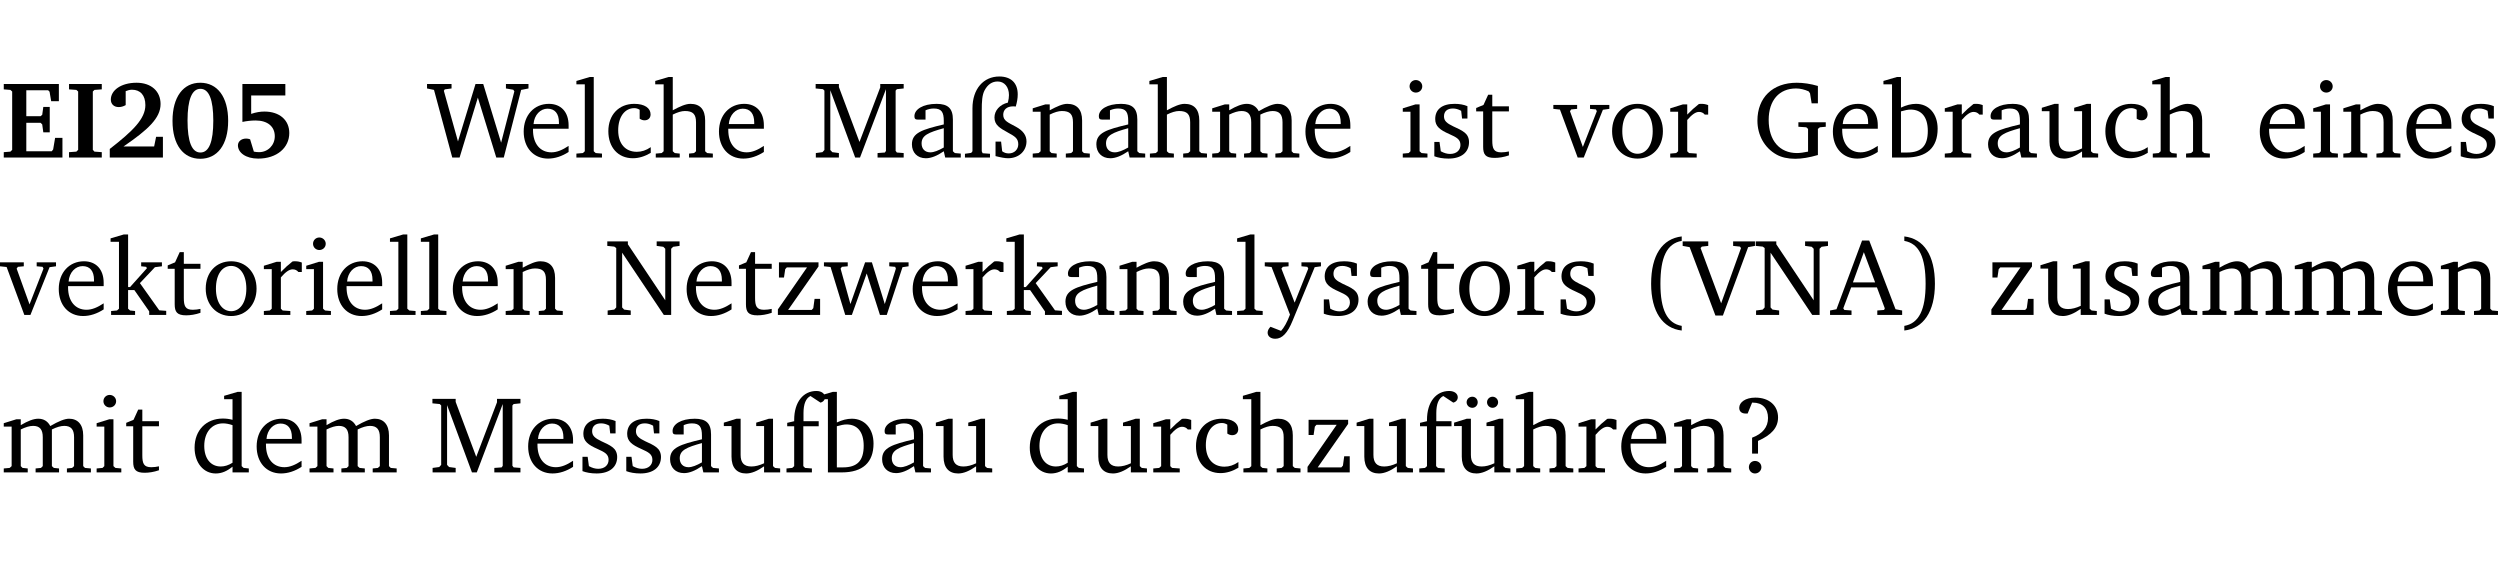 <?xml version="1.0" encoding="UTF-8" standalone="no"?>
<svg
   width="218.322pt"
   height="49.334pt"
   viewBox="0 0 218.322 49.334"
   version="1.2"
   id="svg384"
   sodipodi:docname="67043174dc33.pdf"
   xmlns:inkscape="http://www.inkscape.org/namespaces/inkscape"
   xmlns:sodipodi="http://sodipodi.sourceforge.net/DTD/sodipodi-0.dtd"
   xmlns:xlink="http://www.w3.org/1999/xlink"
   xmlns="http://www.w3.org/2000/svg"
   xmlns:svg="http://www.w3.org/2000/svg">
  <sodipodi:namedview
     id="namedview386"
     pagecolor="#ffffff"
     bordercolor="#000000"
     borderopacity="0.25"
     inkscape:showpageshadow="2"
     inkscape:pageopacity="0.0"
     inkscape:pagecheckerboard="0"
     inkscape:deskcolor="#d1d1d1"
     inkscape:document-units="pt" />
  <defs
     id="defs121">
    <g
       id="g119">
      <symbol
         overflow="visible"
         id="glyph0-0">
        <path
           style="stroke:none"
           d=""
           id="path2" />
      </symbol>
      <symbol
         overflow="visible"
         id="glyph0-1">
        <path
           style="stroke:none"
           d="m 0.281,0 h 5.125 V -1.719 H 4.766 l -0.172,1.016 -0.125,0.156 H 2.25 V -3.031 H 3.5 l 0.141,0.141 0.094,0.688 h 0.562 v -2.219 h -0.562 l -0.094,0.688 L 3.5,-3.609 H 2.25 V -5.875 h 1.906 l 0.125,0.125 0.141,0.828 H 5.094 v -1.5 h -4.812 v 0.469 l 0.578,0.047 0.156,0.141 v 5.094 l -0.156,0.156 -0.578,0.047 z m 0,0"
           id="path5" />
      </symbol>
      <symbol
         overflow="visible"
         id="glyph0-2">
        <path
           style="stroke:none"
           d="M 0.281,0 H 3.141 V -0.469 L 2.5,-0.516 2.359,-0.672 v -5.094 L 2.5,-5.906 3.141,-5.953 v -0.469 H 0.281 v 0.469 l 0.641,0.047 0.156,0.141 v 5.094 l -0.156,0.156 -0.641,0.047 z m 0,0"
           id="path8" />
      </symbol>
      <symbol
         overflow="visible"
         id="glyph0-3">
        <path
           style="stroke:none"
           d="m 1.656,-0.969 c 2.125,-1.453 3.234,-2.469 3.234,-3.703 0,-1.109 -0.812,-1.859 -2.094,-1.859 -1.375,0 -2.25,0.672 -2.25,1.469 0,0.391 0.266,0.656 0.688,0.656 0.188,0 0.391,-0.047 0.609,-0.172 v -1.219 c 0.188,-0.078 0.375,-0.125 0.547,-0.125 0.734,0 1.172,0.484 1.172,1.344 0,1.188 -1.078,2.25 -3.109,3.828 V 0 H 5.094 V -1.812 H 4.5 l -0.172,0.844 z m 0,0"
           id="path11" />
      </symbol>
      <symbol
         overflow="visible"
         id="glyph0-4">
        <path
           style="stroke:none"
           d="m 2.797,-6.531 c -1.469,0 -2.422,1.219 -2.422,3.328 0,2.109 0.953,3.312 2.422,3.312 1.484,0 2.438,-1.203 2.438,-3.312 0,-2.109 -0.953,-3.328 -2.438,-3.328 z M 2.812,-6 c 0.75,0 1.125,0.938 1.125,2.781 0,1.859 -0.375,2.781 -1.125,2.781 -0.75,0 -1.125,-0.938 -1.125,-2.797 C 1.688,-5.078 2.078,-6 2.812,-6 Z m 0,0"
           id="path14" />
      </symbol>
      <symbol
         overflow="visible"
         id="glyph0-5">
        <path
           style="stroke:none"
           d="m 0.922,-6.422 v 3.312 c 0.375,-0.078 0.766,-0.125 1.156,-0.125 1.047,0 1.672,0.531 1.672,1.375 0,0.797 -0.609,1.391 -1.375,1.391 -0.156,0 -0.297,-0.016 -0.453,-0.047 L 1.594,-1.594 c -0.125,-0.047 -0.25,-0.062 -0.344,-0.062 -0.438,0 -0.719,0.266 -0.719,0.594 0,0.625 0.672,1.156 1.766,1.156 1.641,0 2.719,-0.953 2.719,-2.234 0,-1.125 -0.844,-1.875 -2.172,-1.875 -0.359,0 -0.734,0.062 -1.156,0.203 v -1.609 h 2.984 v -1 z m 0,0"
           id="path17" />
      </symbol>
      <symbol
         overflow="visible"
         id="glyph1-0">
        <path
           style="stroke:none"
           d=""
           id="path20" />
      </symbol>
      <symbol
         overflow="visible"
         id="glyph1-1">
        <path
           style="stroke:none"
           d="M 2.203,0 H 2.844 L 4.438,-5.234 6.047,0 h 0.656 l 1.516,-5.906 0.641,-0.125 v -0.391 h -1.969 v 0.391 l 0.641,0.109 0.094,0.141 -1.156,4.484 -1.562,-5.125 H 4.234 l -1.531,5.016 -1.234,-4.422 0.078,-0.125 0.594,-0.078 V -6.422 H 0 v 0.391 l 0.609,0.125 z m 0,0"
           id="path23" />
      </symbol>
      <symbol
         overflow="visible"
         id="glyph1-2">
        <path
           style="stroke:none"
           d="m 4.281,-1.016 c -0.547,0.359 -1.016,0.562 -1.5,0.562 -0.969,0 -1.609,-0.734 -1.609,-1.953 0,-0.031 0,-0.078 0,-0.109 H 4.281 c 0,-0.109 0,-0.203 0,-0.297 0,-1.172 -0.672,-1.875 -1.719,-1.875 -1.281,0 -2.203,0.984 -2.203,2.422 0,1.406 0.859,2.359 2.125,2.359 0.609,0 1.219,-0.203 1.797,-0.578 z M 3.438,-2.922 H 1.219 c 0.062,-0.812 0.609,-1.344 1.219,-1.344 0.641,0 1,0.422 1,1.203 0,0.047 0,0.094 0,0.141 z m 0,0"
           id="path26" />
      </symbol>
      <symbol
         overflow="visible"
         id="glyph1-3">
        <path
           style="stroke:none"
           d="M 0.266,0 H 2.5 V -0.344 L 1.953,-0.391 1.781,-0.547 V -7.031 H 1.422 l -1.156,0.344 v 0.297 H 1 v 5.844 l -0.172,0.156 -0.562,0.047 z m 0,0"
           id="path29" />
      </symbol>
      <symbol
         overflow="visible"
         id="glyph1-4">
        <path
           style="stroke:none"
           d="m 4.062,-0.406 v -0.5 C 3.656,-0.625 3.266,-0.5 2.844,-0.5 c -0.984,0 -1.625,-0.688 -1.625,-1.875 0,-1.203 0.594,-1.938 1.406,-1.938 0.172,0 0.312,0.047 0.469,0.141 v 0.781 C 3.234,-3.297 3.375,-3.25 3.516,-3.25 c 0.328,0 0.531,-0.203 0.531,-0.516 C 4.047,-4.312 3.531,-4.688 2.625,-4.688 c -1.344,0 -2.266,0.953 -2.266,2.391 0,1.406 0.844,2.359 2.141,2.359 0.516,0 1.031,-0.156 1.562,-0.469 z m 0,0"
           id="path32" />
      </symbol>
      <symbol
         overflow="visible"
         id="glyph1-5">
        <path
           style="stroke:none"
           d="M 1.344,-7.031 0.188,-6.688 v 0.297 h 0.734 v 5.844 L 0.75,-0.391 0.234,-0.344 V 0 h 2.094 V -0.344 L 1.891,-0.391 1.719,-0.547 V -3.75 c 0.406,-0.203 0.766,-0.312 1.062,-0.312 0.703,0 0.969,0.281 0.969,0.984 v 2.531 l -0.172,0.156 -0.438,0.047 V 0 H 5.219 v -0.344 l -0.5,-0.047 -0.172,-0.156 v -2.688 c 0,-0.969 -0.453,-1.453 -1.281,-1.453 -0.422,0 -0.906,0.219 -1.547,0.562 v -2.906 z m 0,0"
           id="path35" />
      </symbol>
      <symbol
         overflow="visible"
         id="glyph1-6">
        <path
           style="stroke:none"
           d="M 0.297,0 H 2.312 V -0.391 L 1.734,-0.469 1.562,-0.656 V -5.875 L 3.734,0 H 4.156 l 2.266,-5.969 v 5.391 L 6.328,-0.438 5.688,-0.391 V 0 H 7.969 V -0.391 L 7.375,-0.438 7.266,-0.578 V -5.844 L 7.375,-5.969 7.969,-6.031 V -6.422 H 5.922 V -6.125 L 4.109,-1.359 2.312,-6.156 V -6.422 H 0.281 v 0.391 l 0.641,0.062 0.125,0.125 v 5.188 L 0.875,-0.469 0.297,-0.391 Z m 0,0"
           id="path38" />
      </symbol>
      <symbol
         overflow="visible"
         id="glyph1-7">
        <path
           style="stroke:none"
           d="M 3.188,-0.547 3.312,0 H 4.672 V -0.344 L 4.156,-0.391 3.984,-0.547 V -3.312 c 0,-0.969 -0.422,-1.375 -1.422,-1.375 -1.203,0 -1.938,0.484 -1.938,1.078 0,0.219 0.078,0.297 0.297,0.297 H 1.594 V -4.125 c 0.25,-0.109 0.484,-0.156 0.719,-0.156 0.688,0 0.875,0.328 0.875,1.078 v 0.312 C 1.281,-2.438 0.406,-2.156 0.406,-1.156 c 0,0.719 0.469,1.219 1.219,1.219 0.453,0 0.969,-0.203 1.562,-0.609 z m 0,-0.328 C 2.719,-0.609 2.328,-0.453 2.016,-0.453 1.531,-0.453 1.25,-0.766 1.25,-1.234 1.25,-1.938 1.844,-2.188 3.188,-2.562 Z m 0,0"
           id="path41" />
      </symbol>
      <symbol
         overflow="visible"
         id="glyph1-8">
        <path
           style="stroke:none"
           d="m 4.625,-4.453 c 0.109,-0.375 0.172,-0.719 0.172,-1.062 0,-1 -0.594,-1.562 -1.609,-1.562 -1.375,0 -2.344,1.078 -2.344,2.781 v 3.75 L 0.734,-0.406 0.188,-0.328 V 0 H 2.375 V -0.328 L 1.734,-0.375 1.656,-0.547 V -4.125 c 0,-0.766 0.031,-1.344 0.25,-1.75 0.281,-0.516 0.656,-0.766 1.141,-0.766 0.578,0 0.984,0.469 0.984,1.188 0,0.188 -0.031,0.406 -0.094,0.656 C 3.219,-4.625 2.766,-4.094 2.766,-3.5 c 0,0.656 0.453,0.922 1.188,1.328 0.562,0.312 0.891,0.484 0.891,1.016 0,0.438 -0.328,0.797 -0.828,0.797 -0.234,0 -0.406,-0.062 -0.578,-0.188 L 3.344,-1.391 H 2.859 V -0.125 C 3.344,0 3.703,0.062 3.953,0.062 c 0.969,0 1.609,-0.656 1.609,-1.469 0,-0.531 -0.297,-0.938 -0.922,-1.281 -0.688,-0.375 -1.109,-0.516 -1.109,-1.047 0,-0.438 0.312,-0.734 0.859,-0.734 0.062,0 0.141,0 0.234,0.016 z m 0,0"
           id="path44" />
      </symbol>
      <symbol
         overflow="visible"
         id="glyph1-9">
        <path
           style="stroke:none"
           d="M 0.281,0 H 2.375 V -0.344 L 1.922,-0.391 1.766,-0.547 V -3.75 c 0.406,-0.203 0.766,-0.312 1.062,-0.312 0.703,0 0.969,0.281 0.969,0.984 v 2.531 l -0.156,0.156 -0.469,0.047 V 0 h 2.094 V -0.344 L 4.75,-0.391 4.594,-0.547 v -2.688 c 0,-0.969 -0.469,-1.453 -1.297,-1.453 -0.406,0 -0.891,0.219 -1.531,0.562 v -0.516 h -0.375 L 0.281,-4.297 V -4 h 0.688 v 3.453 L 0.797,-0.391 0.281,-0.344 Z m 0,0"
           id="path47" />
      </symbol>
      <symbol
         overflow="visible"
         id="glyph1-10">
        <path
           style="stroke:none"
           d="M 4.344,-4.047 C 4.125,-4.469 3.766,-4.688 3.297,-4.688 c -0.406,0 -0.906,0.188 -1.531,0.562 v -0.516 h -0.375 L 0.281,-4.297 V -4 h 0.688 v 3.453 L 0.797,-0.391 0.281,-0.344 V 0 H 2.375 V -0.344 L 1.922,-0.391 1.766,-0.547 V -3.75 C 2.188,-3.953 2.531,-4.062 2.844,-4.062 c 0.578,0 0.844,0.312 0.844,0.984 v 2.531 L 3.531,-0.391 3.062,-0.344 V 0 H 5.109 V -0.344 L 4.656,-0.391 4.484,-0.547 V -3.75 c 0.406,-0.203 0.781,-0.312 1.078,-0.312 0.594,0 0.859,0.312 0.859,0.984 v 2.531 L 6.25,-0.391 5.797,-0.344 V 0 h 2.094 V -0.344 L 7.375,-0.391 7.219,-0.547 v -2.688 c 0,-0.953 -0.484,-1.453 -1.234,-1.453 -0.375,0 -0.922,0.219 -1.641,0.641 z m 0,0"
           id="path50" />
      </symbol>
      <symbol
         overflow="visible"
         id="glyph1-11">
        <path
           style="stroke:none"
           d="m 1.469,-6.766 c -0.297,0 -0.547,0.234 -0.547,0.547 0,0.312 0.25,0.547 0.547,0.547 0.312,0 0.562,-0.234 0.562,-0.547 0,-0.297 -0.25,-0.547 -0.562,-0.547 z m -0.031,2.125 -1.109,0.344 V -4 H 1 v 3.453 L 0.844,-0.391 0.328,-0.344 V 0 h 2.156 V -0.344 L 1.969,-0.391 1.797,-0.547 v -4.094 z m 0,0"
           id="path53" />
      </symbol>
      <symbol
         overflow="visible"
         id="glyph1-12">
        <path
           style="stroke:none"
           d="M 3.297,-4.484 C 2.969,-4.625 2.594,-4.688 2.172,-4.688 c -1.094,0 -1.688,0.484 -1.688,1.328 0,0.641 0.422,0.953 1.234,1.312 0.625,0.281 0.969,0.453 0.969,0.953 0,0.453 -0.344,0.781 -0.906,0.781 -0.266,0 -0.531,-0.078 -0.812,-0.234 l -0.109,-0.812 H 0.406 v 1.25 c 0.328,0.125 0.75,0.203 1.234,0.203 1.125,0 1.797,-0.547 1.797,-1.438 0,-0.359 -0.141,-0.641 -0.375,-0.828 -0.312,-0.25 -0.672,-0.391 -1,-0.547 C 1.516,-2.984 1.25,-3.188 1.25,-3.594 c 0,-0.438 0.281,-0.688 0.781,-0.688 0.234,0 0.469,0.062 0.719,0.203 l 0.078,0.672 h 0.469 z m 0,0"
           id="path56" />
      </symbol>
      <symbol
         overflow="visible"
         id="glyph1-13">
        <path
           style="stroke:none"
           d="m 0.844,-4.031 v 3.094 c 0,0.672 0.203,0.969 1,0.969 0.359,0 0.797,-0.062 1.25,-0.219 v -0.344 c -0.219,0.047 -0.438,0.078 -0.672,0.078 -0.656,0 -0.781,-0.328 -0.781,-1.047 V -4.031 H 3.094 v -0.438 H 1.641 V -5.484 H 1.281 L 0.875,-4.594 0.234,-4.328 v 0.297 z m 0,0"
           id="path59" />
      </symbol>
      <symbol
         overflow="visible"
         id="glyph1-14">
        <path
           style="stroke:none"
           d="M -0.047,-4.594 V -4.25 L 0.531,-4.188 2.078,0 h 0.531 L 4.281,-4.172 4.844,-4.25 V -4.594 H 3.156 V -4.25 l 0.516,0.047 0.078,0.156 -1.219,3.125 -1.125,-3.125 0.109,-0.156 L 2.031,-4.25 v -0.344 z m 0,0"
           id="path62" />
      </symbol>
      <symbol
         overflow="visible"
         id="glyph1-15">
        <path
           style="stroke:none"
           d="m 2.578,-4.688 c -1.297,0 -2.219,0.953 -2.219,2.391 0,1.406 0.938,2.391 2.219,2.391 1.281,0 2.219,-0.984 2.219,-2.391 0,-1.422 -0.938,-2.391 -2.219,-2.391 z m 0,0.406 c 0.766,0 1.328,0.75 1.328,1.984 0,1.234 -0.562,1.969 -1.328,1.969 -0.766,0 -1.328,-0.75 -1.328,-1.969 0,-1.25 0.547,-1.984 1.328,-1.984 z m 0,0"
           id="path65" />
      </symbol>
      <symbol
         overflow="visible"
         id="glyph1-16">
        <path
           style="stroke:none"
           d="m 0.281,0 h 2.312 V -0.344 L 1.922,-0.391 1.766,-0.547 V -3.281 c 0.391,-0.453 0.719,-0.703 1.031,-0.703 0.203,0 0.375,0.078 0.5,0.234 H 3.594 V -4.578 C 3.391,-4.656 3.219,-4.688 3.016,-4.688 c -0.078,0 -0.156,0 -0.234,0.016 C 2.438,-4.406 2.094,-4.094 1.766,-3.75 v -0.891 h -0.375 L 0.281,-4.297 V -4 h 0.688 v 3.453 L 0.797,-0.391 0.281,-0.344 Z m 0,0"
           id="path68" />
      </symbol>
      <symbol
         overflow="visible"
         id="glyph1-17">
        <path
           style="stroke:none"
           d="M 3.984,-3.078 V -2.688 l 0.688,0.047 L 4.828,-2.5 v 1.984 c -0.375,0.078 -0.703,0.125 -0.969,0.125 -1.5,0 -2.469,-1.078 -2.469,-2.891 0,-1.719 0.922,-2.75 2.391,-2.75 0.375,0 0.734,0.094 1.094,0.25 L 5,-5.609 l 0.141,0.875 H 5.688 V -6.25 C 5.047,-6.438 4.422,-6.531 3.844,-6.531 c -2.109,0 -3.438,1.297 -3.438,3.312 0,1.266 0.625,2.375 1.656,2.953 0.438,0.25 1,0.375 1.641,0.375 C 4.281,0.109 4.938,0 5.688,-0.219 V -2.5 L 5.859,-2.641 6.375,-2.688 v -0.391 z m 0,0"
           id="path71" />
      </symbol>
      <symbol
         overflow="visible"
         id="glyph1-18">
        <path
           style="stroke:none"
           d="M 1.25,-7.031 0.078,-6.688 v 0.297 h 0.75 V 0 h 1.219 C 3.875,0 4.812,-0.875 4.812,-2.516 4.812,-3.812 4.047,-4.688 2.922,-4.688 c -0.422,0 -0.844,0.109 -1.312,0.328 V -7.031 Z M 1.609,-0.438 V -4.031 C 1.938,-4.125 2.219,-4.188 2.453,-4.188 c 0.953,0 1.5,0.656 1.5,1.859 0,1.312 -0.562,1.891 -1.812,1.891 -0.047,0 -0.234,0 -0.531,0 z m 0,0"
           id="path74" />
      </symbol>
      <symbol
         overflow="visible"
         id="glyph1-19">
        <path
           style="stroke:none"
           d="M 1.359,-4.688 0.25,-4.344 v 0.297 H 0.922 V -1.375 c 0,0.969 0.469,1.469 1.281,1.469 0.469,0 0.984,-0.219 1.562,-0.625 V 0 h 1.406 V -0.344 L 4.719,-0.391 4.547,-0.547 V -4.688 H 4.188 l -1.109,0.344 v 0.297 h 0.688 v 3.25 C 3.359,-0.609 3,-0.516 2.656,-0.516 c -0.641,0 -0.938,-0.328 -0.938,-1.016 V -4.688 Z m 0,0"
           id="path77" />
      </symbol>
      <symbol
         overflow="visible"
         id="glyph1-20">
        <path
           style="stroke:none"
           d="m 0.234,0 h 2.094 v -0.344 l -0.438,-0.047 -0.172,-0.156 v -1.625 H 2.266 L 3.562,-0.312 V 0 H 5.047 V -0.359 L 4.438,-0.406 2.75,-2.781 4.062,-4.172 4.672,-4.25 v -0.344 h -1.812 V -4.25 l 0.438,0.047 0.062,0.125 -1.469,1.641 H 1.719 v -4.594 h -0.375 L 0.188,-6.688 v 0.297 h 0.734 v 5.844 L 0.75,-0.391 0.234,-0.344 Z m 0,0"
           id="path80" />
      </symbol>
      <symbol
         overflow="visible"
         id="glyph1-21">
        <path
           style="stroke:none"
           d="M 0.281,0 H 2.297 V -0.391 L 1.719,-0.469 1.547,-0.656 V -5.438 L 5.188,0 H 5.828 V -5.781 L 6,-5.953 6.562,-6.031 v -0.391 h -2 V -6.031 L 5.141,-5.953 5.312,-5.781 v 4.5 L 2.047,-6.172 v -0.25 H 0.25 v 0.391 l 0.609,0.062 0.172,0.125 v 5.188 l -0.172,0.188 -0.578,0.078 z m 0,0"
           id="path83" />
      </symbol>
      <symbol
         overflow="visible"
         id="glyph1-22">
        <path
           style="stroke:none"
           d="M 0.438,0 H 4.125 V -1.406 H 3.641 L 3.531,-0.594 3.391,-0.438 h -2.062 l 2.656,-3.797 V -4.594 H 0.531 v 1.328 h 0.438 L 1.078,-4 1.219,-4.156 H 2.984 L 0.438,-0.484 Z m 0,0"
           id="path86" />
      </symbol>
      <symbol
         overflow="visible"
         id="glyph1-23">
        <path
           style="stroke:none"
           d="M -0.016,-4.594 V -4.25 L 0.562,-4.188 1.844,0 H 2.422 L 3.719,-3.625 4.875,0 H 5.469 L 6.844,-4.172 7.375,-4.25 V -4.594 H 5.688 V -4.25 l 0.516,0.047 0.062,0.156 -0.969,3.094 -1.125,-3.641 H 3.578 L 2.297,-0.953 1.438,-4.047 1.547,-4.203 2.062,-4.25 v -0.344 z m 0,0"
           id="path89" />
      </symbol>
      <symbol
         overflow="visible"
         id="glyph1-24">
        <path
           style="stroke:none"
           d="M -0.016,-4.594 V -4.25 l 0.594,0.062 1.609,4.156 C 1.938,0.641 1.656,1.125 1.406,1.391 L 0.484,1.031 c -0.156,0.156 -0.25,0.328 -0.25,0.516 0,0.312 0.266,0.531 0.672,0.531 0.609,0 1.078,-0.516 1.516,-1.594 L 4.344,-4.172 4.891,-4.25 V -4.594 H 3.188 V -4.25 l 0.516,0.047 0.078,0.156 -1.188,2.969 -1.156,-2.969 0.125,-0.156 0.5,-0.047 v -0.344 z m 0,0"
           id="path92" />
      </symbol>
      <symbol
         overflow="visible"
         id="glyph1-25">
        <path
           style="stroke:none"
           d="M 3.688,-6.859 C 1.984,-6.656 1.016,-5.219 1.016,-2.719 c 0,2.438 1.016,3.891 2.672,4.078 V 0.953 C 2.406,0.734 1.828,-0.469 1.828,-2.719 c 0,-2.297 0.547,-3.516 1.859,-3.75 z m 0,0"
           id="path95" />
      </symbol>
      <symbol
         overflow="visible"
         id="glyph1-26">
        <path
           style="stroke:none"
           d="m -0.219,-6.422 v 0.391 l 0.609,0.109 2.25,5.969 h 0.656 L 5.5,-5.922 6.094,-6.031 V -6.422 H 4.188 v 0.391 l 0.594,0.062 0.094,0.125 -1.734,4.828 -1.797,-4.828 0.109,-0.125 0.562,-0.062 v -0.391 z m 0,0"
           id="path98" />
      </symbol>
      <symbol
         overflow="visible"
         id="glyph1-27">
        <path
           style="stroke:none"
           d="m 2.719,-6.5 -2.234,6 -0.562,0.109 V 0 h 1.875 v -0.391 l -0.625,-0.047 -0.094,-0.141 0.688,-1.828 h 2.25 l 0.688,1.828 -0.062,0.141 -0.594,0.047 V 0 H 6.219 V -0.391 L 5.641,-0.5 3.344,-6.5 Z M 2.875,-5.484 3.859,-2.844 h -1.938 z m 0,0"
           id="path101" />
      </symbol>
      <symbol
         overflow="visible"
         id="glyph1-28">
        <path
           style="stroke:none"
           d="m 0.297,-6.859 v 0.391 c 1.312,0.234 1.859,1.453 1.859,3.75 0,2.25 -0.578,3.453 -1.859,3.672 v 0.406 c 1.656,-0.188 2.672,-1.641 2.672,-4.078 0,-2.5 -0.969,-3.938 -2.672,-4.141 z m 0,0"
           id="path104" />
      </symbol>
      <symbol
         overflow="visible"
         id="glyph1-29">
        <path
           style="stroke:none"
           d="M 3.656,-6.391 V -4.594 C 3.359,-4.672 3.078,-4.703 2.812,-4.703 c -1.453,0 -2.469,1.016 -2.469,2.547 0,1.344 0.797,2.25 1.844,2.25 0.531,0 0.984,-0.203 1.469,-0.594 V 0 H 5.078 V -0.344 L 4.625,-0.391 4.453,-0.547 V -7.031 H 4.094 L 2.922,-6.688 v 0.297 z m 0,5.547 C 3.312,-0.625 2.969,-0.516 2.625,-0.516 c -0.859,0 -1.438,-0.672 -1.438,-1.797 0,-1.203 0.672,-1.969 1.641,-1.969 0.219,0 0.516,0.047 0.828,0.156 z m 0,0"
           id="path107" />
      </symbol>
      <symbol
         overflow="visible"
         id="glyph1-30">
        <path
           style="stroke:none"
           d="M 0.281,0 H 2.5 V -0.344 L 1.906,-0.391 1.75,-0.547 V -4.031 h 1.344 v -0.438 H 1.766 v -0.703 c 0,-0.797 0.203,-1.297 0.609,-1.5 L 3.25,-6.094 c 0.25,-0.062 0.391,-0.25 0.391,-0.469 0,-0.312 -0.297,-0.547 -0.75,-0.547 -1.125,0 -1.938,0.938 -1.938,2.531 0,0.031 0,0.062 0,0.109 L 0.344,-4.328 v 0.297 h 0.609 v 3.484 l -0.172,0.156 -0.5,0.047 z m 0,0"
           id="path110" />
      </symbol>
      <symbol
         overflow="visible"
         id="glyph1-31">
        <path
           style="stroke:none"
           d="M 1.359,-4.688 0.25,-4.344 v 0.297 H 0.922 V -1.375 c 0,0.969 0.469,1.469 1.281,1.469 0.469,0 0.984,-0.219 1.562,-0.625 V 0 h 1.406 V -0.344 L 4.719,-0.391 4.547,-0.547 V -4.688 H 4.188 l -1.109,0.344 v 0.297 h 0.688 v 3.25 C 3.359,-0.609 3,-0.516 2.656,-0.516 c -0.641,0 -0.938,-0.328 -0.938,-1.016 V -4.688 Z M 1.844,-6.609 c -0.281,0 -0.5,0.219 -0.5,0.484 0,0.266 0.219,0.484 0.5,0.484 0.266,0 0.469,-0.219 0.469,-0.484 0,-0.266 -0.203,-0.484 -0.469,-0.484 z m 1.766,0 c -0.266,0 -0.484,0.219 -0.484,0.484 0,0.266 0.219,0.484 0.484,0.484 0.266,0 0.484,-0.219 0.484,-0.484 0,-0.266 -0.219,-0.484 -0.484,-0.484 z m 0,0"
           id="path113" />
      </symbol>
      <symbol
         overflow="visible"
         id="glyph1-32">
        <path
           style="stroke:none"
           d="m 2.172,-2.75 c 1.172,-0.516 1.75,-1.156 1.75,-2.047 0,-1.031 -0.766,-1.734 -1.984,-1.734 -0.859,0 -1.406,0.406 -1.406,0.891 0,0.312 0.203,0.5 0.562,0.5 0.062,0 0.125,0 0.172,0 L 1.656,-6.094 c 0.031,0 0.031,0 0.062,0 0.844,0 1.328,0.5 1.328,1.344 0,0.797 -0.469,1.375 -1.391,1.719 v 1.391 H 2.172 Z M 1.906,-1 C 1.609,-1 1.375,-0.766 1.375,-0.453 c 0,0.297 0.234,0.547 0.531,0.547 0.312,0 0.562,-0.25 0.562,-0.547 C 2.469,-0.766 2.219,-1 1.906,-1 Z m 0,0"
           id="path116" />
      </symbol>
    </g>
  </defs>
  <g
     id="surface1"
     transform="translate(-46.725,-104.995)">
    <path
       style="fill:none;stroke:#000000;stroke-width:0.01;stroke-linecap:butt;stroke-linejoin:miter;stroke-miterlimit:10;stroke-opacity:0.01"
       d="M 3.4375e-4,-0.001 H 218.27"
       transform="matrix(1,0,0,-1,46.777,104.999)"
       id="path123" />
    <g
       style="fill:#000000;fill-opacity:1"
       id="g135">
      <use
         xlink:href="#glyph0-1"
         x="46.772"
         y="118.752"
         id="use125" />
      <use
         xlink:href="#glyph0-2"
         x="52.472"
         y="118.752"
         id="use127" />
      <use
         xlink:href="#glyph0-3"
         x="55.858"
         y="118.752"
         id="use129" />
      <use
         xlink:href="#glyph0-4"
         x="61.415"
         y="118.752"
         id="use131" />
      <use
         xlink:href="#glyph0-5"
         x="66.972"
         y="118.752"
         id="use133" />
    </g>
    <g
       style="fill:#000000;fill-opacity:1"
       id="g139">
      <use
         xlink:href="#glyph1-1"
         x="84.017"
         y="118.752"
         id="use137" />
    </g>
    <g
       style="fill:#000000;fill-opacity:1"
       id="g151">
      <use
         xlink:href="#glyph1-2"
         x="92.099"
         y="118.752"
         id="use141" />
      <use
         xlink:href="#glyph1-3"
         x="96.795"
         y="118.752"
         id="use143" />
      <use
         xlink:href="#glyph1-4"
         x="99.492"
         y="118.752"
         id="use145" />
      <use
         xlink:href="#glyph1-5"
         x="103.758"
         y="118.752"
         id="use147" />
      <use
         xlink:href="#glyph1-2"
         x="109.152"
         y="118.752"
         id="use149" />
    </g>
    <g
       style="fill:#000000;fill-opacity:1"
       id="g169">
      <use
         xlink:href="#glyph1-6"
         x="117.673"
         y="118.752"
         id="use153" />
      <use
         xlink:href="#glyph1-7"
         x="125.956"
         y="118.752"
         id="use155" />
      <use
         xlink:href="#glyph1-8"
         x="130.805"
         y="118.752"
         id="use157" />
      <use
         xlink:href="#glyph1-9"
         x="136.63"
         y="118.752"
         id="use159" />
      <use
         xlink:href="#glyph1-7"
         x="142.062"
         y="118.752"
         id="use161" />
      <use
         xlink:href="#glyph1-5"
         x="146.911"
         y="118.752"
         id="use163" />
      <use
         xlink:href="#glyph1-10"
         x="152.305"
         y="118.752"
         id="use165" />
      <use
         xlink:href="#glyph1-2"
         x="160.368"
         y="118.752"
         id="use167" />
    </g>
    <g
       style="fill:#000000;fill-opacity:1"
       id="g177">
      <use
         xlink:href="#glyph1-11"
         x="168.899"
         y="118.752"
         id="use171" />
      <use
         xlink:href="#glyph1-12"
         x="171.577"
         y="118.752"
         id="use173" />
      <use
         xlink:href="#glyph1-13"
         x="175.403"
         y="118.752"
         id="use175" />
    </g>
    <g
       style="fill:#000000;fill-opacity:1"
       id="g185">
      <use
         xlink:href="#glyph1-14"
         x="182.423"
         y="118.752"
         id="use179" />
      <use
         xlink:href="#glyph1-15"
         x="187.148"
         y="118.752"
         id="use181" />
      <use
         xlink:href="#glyph1-16"
         x="192.303"
         y="118.752"
         id="use183" />
    </g>
    <g
       style="fill:#000000;fill-opacity:1"
       id="g203">
      <use
         xlink:href="#glyph1-17"
         x="199.792"
         y="118.752"
         id="use187" />
      <use
         xlink:href="#glyph1-2"
         x="206.429"
         y="118.752"
         id="use189" />
      <use
         xlink:href="#glyph1-18"
         x="211.125"
         y="118.752"
         id="use191" />
      <use
         xlink:href="#glyph1-16"
         x="216.28"
         y="118.752"
         id="use193" />
      <use
         xlink:href="#glyph1-7"
         x="219.934"
         y="118.752"
         id="use195" />
      <use
         xlink:href="#glyph1-19"
         x="224.783"
         y="118.752"
         id="use197" />
      <use
         xlink:href="#glyph1-4"
         x="230.225"
         y="118.752"
         id="use199" />
      <use
         xlink:href="#glyph1-5"
         x="234.491"
         y="118.752"
         id="use201" />
    </g>
    <g
       style="fill:#000000;fill-opacity:1"
       id="g215">
      <use
         xlink:href="#glyph1-2"
         x="243.71"
         y="118.752"
         id="use205" />
      <use
         xlink:href="#glyph1-11"
         x="248.406"
         y="118.752"
         id="use207" />
      <use
         xlink:href="#glyph1-9"
         x="251.084"
         y="118.752"
         id="use209" />
      <use
         xlink:href="#glyph1-2"
         x="256.517"
         y="118.752"
         id="use211" />
      <use
         xlink:href="#glyph1-12"
         x="261.213"
         y="118.752"
         id="use213" />
    </g>
    <g
       style="fill:#000000;fill-opacity:1"
       id="g241">
      <use
         xlink:href="#glyph1-14"
         x="46.772"
         y="132.5"
         id="use217" />
      <use
         xlink:href="#glyph1-2"
         x="51.497"
         y="132.5"
         id="use219" />
      <use
         xlink:href="#glyph1-20"
         x="56.193"
         y="132.5"
         id="use221" />
      <use
         xlink:href="#glyph1-13"
         x="61.137"
         y="132.5"
         id="use223" />
      <use
         xlink:href="#glyph1-15"
         x="64.332"
         y="132.5"
         id="use225" />
      <use
         xlink:href="#glyph1-16"
         x="69.487"
         y="132.5"
         id="use227" />
      <use
         xlink:href="#glyph1-11"
         x="73.14"
         y="132.5"
         id="use229" />
      <use
         xlink:href="#glyph1-2"
         x="75.818"
         y="132.5"
         id="use231" />
      <use
         xlink:href="#glyph1-3"
         x="80.514"
         y="132.5"
         id="use233" />
      <use
         xlink:href="#glyph1-3"
         x="83.212"
         y="132.5"
         id="use235" />
      <use
         xlink:href="#glyph1-2"
         x="85.909"
         y="132.5"
         id="use237" />
      <use
         xlink:href="#glyph1-9"
         x="90.605"
         y="132.5"
         id="use239" />
    </g>
    <g
       style="fill:#000000;fill-opacity:1"
       id="g281">
      <use
         xlink:href="#glyph1-21"
         x="99.509"
         y="132.5"
         id="use243" />
      <use
         xlink:href="#glyph1-2"
         x="106.328"
         y="132.5"
         id="use245" />
      <use
         xlink:href="#glyph1-13"
         x="111.024"
         y="132.5"
         id="use247" />
      <use
         xlink:href="#glyph1-22"
         x="114.219"
         y="132.5"
         id="use249" />
      <use
         xlink:href="#glyph1-23"
         x="118.695"
         y="132.5"
         id="use251" />
      <use
         xlink:href="#glyph1-2"
         x="126.069"
         y="132.5"
         id="use253" />
      <use
         xlink:href="#glyph1-16"
         x="130.765"
         y="132.5"
         id="use255" />
      <use
         xlink:href="#glyph1-20"
         x="134.418"
         y="132.5"
         id="use257" />
      <use
         xlink:href="#glyph1-7"
         x="139.363"
         y="132.5"
         id="use259" />
      <use
         xlink:href="#glyph1-9"
         x="144.212"
         y="132.5"
         id="use261" />
      <use
         xlink:href="#glyph1-7"
         x="149.645"
         y="132.5"
         id="use263" />
      <use
         xlink:href="#glyph1-3"
         x="154.494"
         y="132.5"
         id="use265" />
      <use
         xlink:href="#glyph1-24"
         x="157.191"
         y="132.5"
         id="use267" />
      <use
         xlink:href="#glyph1-12"
         x="161.925"
         y="132.5"
         id="use269" />
      <use
         xlink:href="#glyph1-7"
         x="165.751"
         y="132.5"
         id="use271" />
      <use
         xlink:href="#glyph1-13"
         x="170.6"
         y="132.5"
         id="use273" />
      <use
         xlink:href="#glyph1-15"
         x="173.794"
         y="132.5"
         id="use275" />
      <use
         xlink:href="#glyph1-16"
         x="178.949"
         y="132.5"
         id="use277" />
      <use
         xlink:href="#glyph1-12"
         x="182.603"
         y="132.5"
         id="use279" />
    </g>
    <g
       style="fill:#000000;fill-opacity:1"
       id="g293">
      <use
         xlink:href="#glyph1-25"
         x="189.9"
         y="132.5"
         id="use283" />
      <use
         xlink:href="#glyph1-26"
         x="193.889"
         y="132.5"
         id="use285" />
      <use
         xlink:href="#glyph1-21"
         x="199.799"
         y="132.5"
         id="use287" />
      <use
         xlink:href="#glyph1-27"
         x="206.618"
         y="132.5"
         id="use289" />
      <use
         xlink:href="#glyph1-28"
         x="212.73"
         y="132.5"
         id="use291" />
    </g>
    <g
       style="fill:#000000;fill-opacity:1"
       id="g311">
      <use
         xlink:href="#glyph1-22"
         x="220.19"
         y="132.5"
         id="use295" />
      <use
         xlink:href="#glyph1-19"
         x="224.666"
         y="132.5"
         id="use297" />
      <use
         xlink:href="#glyph1-12"
         x="230.108"
         y="132.5"
         id="use299" />
      <use
         xlink:href="#glyph1-7"
         x="233.934"
         y="132.5"
         id="use301" />
      <use
         xlink:href="#glyph1-10"
         x="238.783"
         y="132.5"
         id="use303" />
      <use
         xlink:href="#glyph1-10"
         x="246.845"
         y="132.5"
         id="use305" />
      <use
         xlink:href="#glyph1-2"
         x="254.908"
         y="132.5"
         id="use307" />
      <use
         xlink:href="#glyph1-9"
         x="259.604"
         y="132.5"
         id="use309" />
    </g>
    <g
       style="fill:#000000;fill-opacity:1"
       id="g319">
      <use
         xlink:href="#glyph1-10"
         x="46.772"
         y="146.249"
         id="use313" />
      <use
         xlink:href="#glyph1-11"
         x="54.835"
         y="146.249"
         id="use315" />
      <use
         xlink:href="#glyph1-13"
         x="57.513"
         y="146.249"
         id="use317" />
    </g>
    <g
       style="fill:#000000;fill-opacity:1"
       id="g327">
      <use
         xlink:href="#glyph1-29"
         x="63.375"
         y="146.249"
         id="use321" />
      <use
         xlink:href="#glyph1-2"
         x="68.779"
         y="146.249"
         id="use323" />
      <use
         xlink:href="#glyph1-10"
         x="73.475"
         y="146.249"
         id="use325" />
    </g>
    <g
       style="fill:#000000;fill-opacity:1"
       id="g349">
      <use
         xlink:href="#glyph1-6"
         x="84.206"
         y="146.249"
         id="use329" />
      <use
         xlink:href="#glyph1-2"
         x="92.489"
         y="146.249"
         id="use331" />
      <use
         xlink:href="#glyph1-12"
         x="97.185"
         y="146.249"
         id="use333" />
      <use
         xlink:href="#glyph1-12"
         x="101.011"
         y="146.249"
         id="use335" />
      <use
         xlink:href="#glyph1-7"
         x="104.836"
         y="146.249"
         id="use337" />
      <use
         xlink:href="#glyph1-19"
         x="109.685"
         y="146.249"
         id="use339" />
      <use
         xlink:href="#glyph1-30"
         x="115.127"
         y="146.249"
         id="use341" />
      <use
         xlink:href="#glyph1-18"
         x="118.197"
         y="146.249"
         id="use343" />
      <use
         xlink:href="#glyph1-7"
         x="123.353"
         y="146.249"
         id="use345" />
      <use
         xlink:href="#glyph1-19"
         x="128.202"
         y="146.249"
         id="use347" />
    </g>
    <g
       style="fill:#000000;fill-opacity:1"
       id="g379">
      <use
         xlink:href="#glyph1-29"
         x="136.312"
         y="146.249"
         id="use351" />
      <use
         xlink:href="#glyph1-19"
         x="141.716"
         y="146.249"
         id="use353" />
      <use
         xlink:href="#glyph1-16"
         x="147.158"
         y="146.249"
         id="use355" />
      <use
         xlink:href="#glyph1-4"
         x="150.811"
         y="146.249"
         id="use357" />
      <use
         xlink:href="#glyph1-5"
         x="155.077"
         y="146.249"
         id="use359" />
      <use
         xlink:href="#glyph1-22"
         x="160.471"
         y="146.249"
         id="use361" />
      <use
         xlink:href="#glyph1-19"
         x="164.947"
         y="146.249"
         id="use363" />
      <use
         xlink:href="#glyph1-30"
         x="170.389"
         y="146.249"
         id="use365" />
      <use
         xlink:href="#glyph1-31"
         x="173.459"
         y="146.249"
         id="use367" />
      <use
         xlink:href="#glyph1-5"
         x="178.901"
         y="146.249"
         id="use369" />
      <use
         xlink:href="#glyph1-16"
         x="184.296"
         y="146.249"
         id="use371" />
      <use
         xlink:href="#glyph1-2"
         x="187.949"
         y="146.249"
         id="use373" />
      <use
         xlink:href="#glyph1-9"
         x="192.645"
         y="146.249"
         id="use375" />
      <use
         xlink:href="#glyph1-32"
         x="198.078"
         y="146.249"
         id="use377" />
    </g>
    <path
       style="fill:none;stroke:#000000;stroke-width:0.01;stroke-linecap:butt;stroke-linejoin:miter;stroke-miterlimit:10;stroke-opacity:0.01"
       d="M 3.4375e-4,-0.001 H 218.27"
       transform="matrix(1,0,0,-1,46.777,154.323)"
       id="path381" />
  </g>
</svg>
